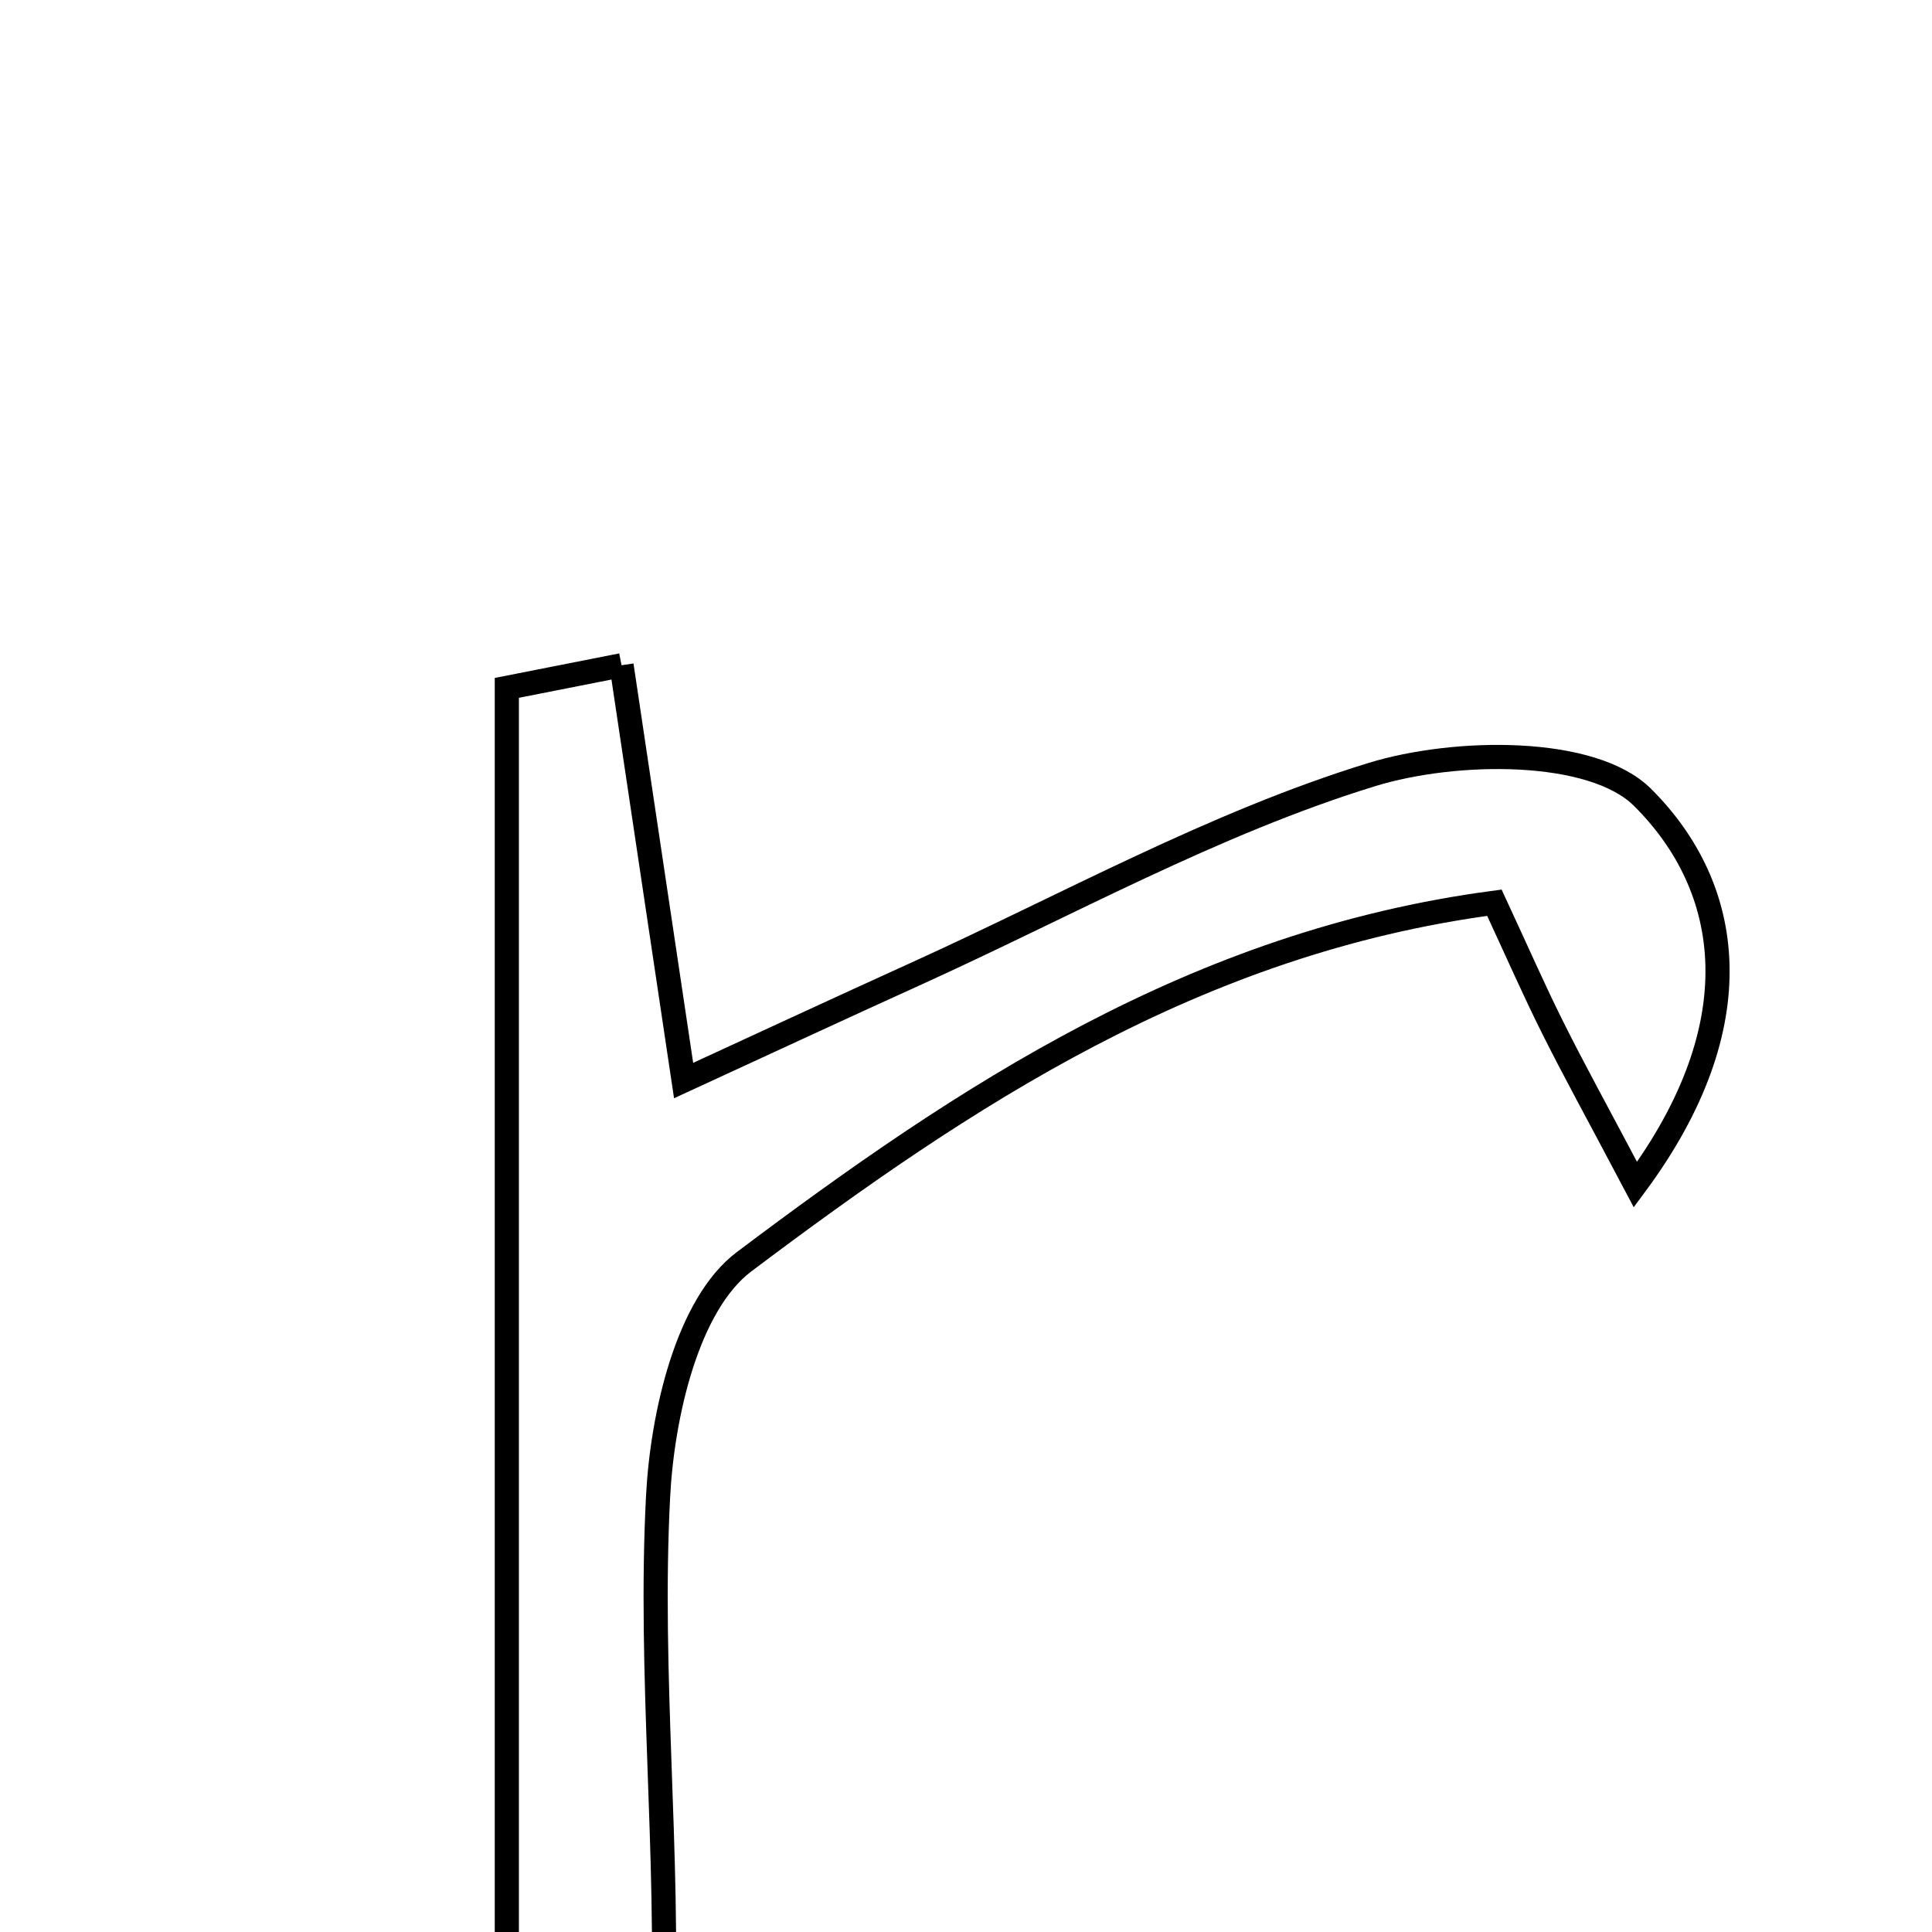 <svg xmlns="http://www.w3.org/2000/svg" viewBox="0.0 0.0 24.0 24.0" height="200px" width="200px"><path fill="none" stroke="black" stroke-width=".3" stroke-opacity="1.0"  filling="0" d="M7.721 8.264 C7.957 9.838 8.191 11.411 8.492 13.423 C9.528 12.946 10.443 12.521 11.362 12.104 C13.247 11.25 15.079 10.225 17.041 9.622 C18.078 9.303 19.781 9.282 20.406 9.907 C21.531 11.028 21.788 12.729 20.316 14.716 C19.825 13.787 19.546 13.283 19.289 12.767 C19.06 12.31 18.855 11.841 18.564 11.214 C14.853 11.705 11.976 13.619 9.244 15.673 C8.539 16.203 8.227 17.579 8.175 18.589 C8.06 20.791 8.315 23.01 8.233 25.216 C8.205 25.976 7.622 26.715 7.292 27.465 C6.96 27.358 6.628 27.251 6.296 27.145 C6.296 20.945 6.296 14.745 6.296 8.545 C6.771 8.451 7.247 8.357 7.721 8.264"></path></svg>